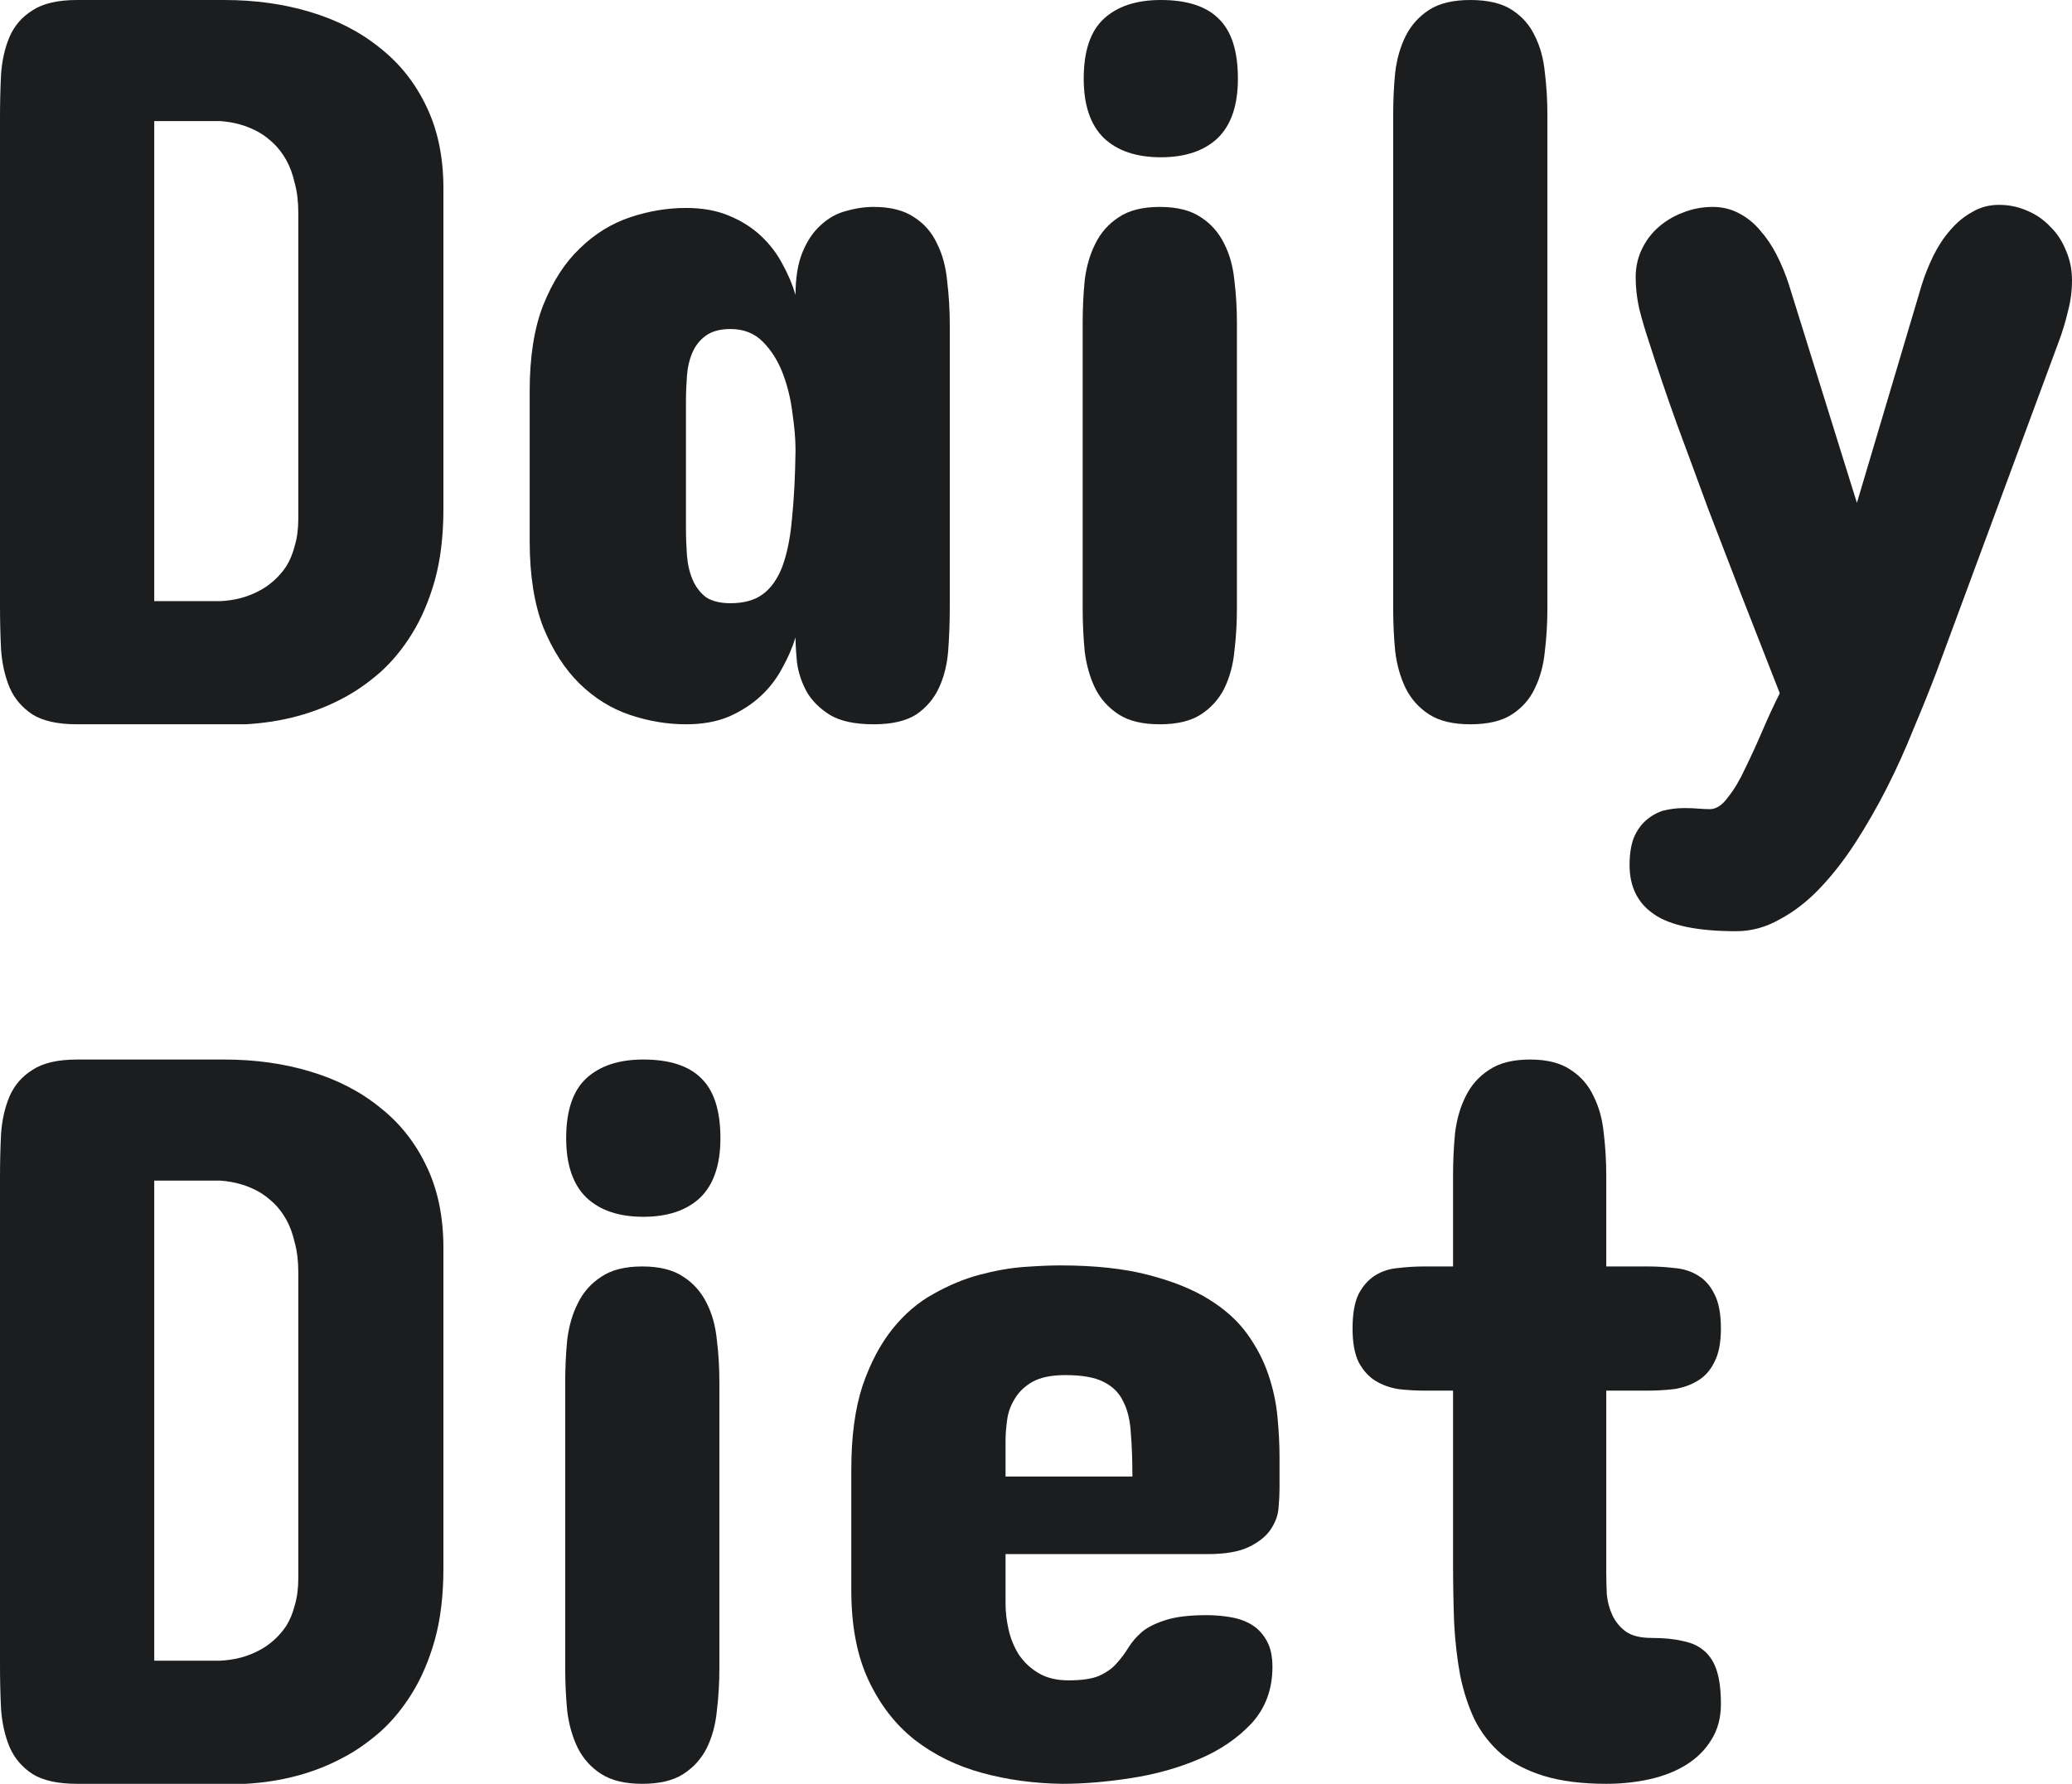 <svg width="36" height="31" viewBox="0 0 36 31" fill="none" xmlns="http://www.w3.org/2000/svg">
<path d="M3.896 0C4.431 0 4.928 0.069 5.386 0.207C5.85 0.345 6.253 0.551 6.594 0.827C6.94 1.097 7.211 1.436 7.405 1.843C7.604 2.251 7.704 2.727 7.704 3.273V8.847C7.704 9.314 7.654 9.728 7.554 10.088C7.454 10.441 7.322 10.75 7.158 11.014C6.999 11.271 6.817 11.493 6.611 11.679C6.405 11.859 6.197 12.006 5.985 12.12C5.48 12.395 4.907 12.551 4.266 12.587H1.34C1.005 12.587 0.746 12.53 0.564 12.416C0.382 12.296 0.25 12.14 0.167 11.949C0.085 11.751 0.035 11.529 0.018 11.283C0.006 11.038 0 10.783 0 10.519V2.05C0 1.792 0.006 1.54 0.018 1.295C0.035 1.049 0.085 0.83 0.167 0.638C0.25 0.447 0.382 0.294 0.564 0.18C0.746 0.06 1.005 0 1.34 0H3.896ZM2.68 2.104V10.447H3.826C4.078 10.435 4.305 10.375 4.504 10.267C4.587 10.225 4.669 10.168 4.751 10.097C4.833 10.025 4.907 9.941 4.972 9.845C5.036 9.743 5.086 9.623 5.121 9.485C5.163 9.347 5.183 9.189 5.183 9.009V3.704C5.183 3.506 5.163 3.333 5.121 3.183C5.086 3.027 5.036 2.892 4.972 2.778C4.907 2.664 4.833 2.568 4.751 2.49C4.669 2.413 4.587 2.35 4.504 2.302C4.305 2.188 4.078 2.122 3.826 2.104H2.68Z" fill="#1B1D1E"/>
<path d="M16.502 10.555C16.502 10.807 16.493 11.056 16.475 11.301C16.457 11.541 16.404 11.757 16.316 11.949C16.228 12.14 16.096 12.296 15.92 12.416C15.743 12.53 15.497 12.587 15.179 12.587C14.856 12.587 14.603 12.533 14.421 12.425C14.239 12.311 14.104 12.176 14.016 12.021C13.928 11.859 13.872 11.691 13.848 11.517C13.831 11.343 13.822 11.196 13.822 11.077C13.769 11.25 13.693 11.427 13.593 11.607C13.498 11.787 13.375 11.949 13.222 12.092C13.069 12.236 12.884 12.356 12.667 12.452C12.455 12.542 12.206 12.587 11.918 12.587C11.595 12.587 11.271 12.533 10.948 12.425C10.625 12.317 10.334 12.137 10.075 11.886C9.817 11.634 9.605 11.307 9.441 10.906C9.282 10.498 9.203 9.998 9.203 9.404V6.797C9.203 6.198 9.282 5.697 9.441 5.296C9.605 4.888 9.817 4.561 10.075 4.316C10.334 4.064 10.625 3.884 10.948 3.776C11.271 3.668 11.595 3.614 11.918 3.614C12.206 3.614 12.455 3.659 12.667 3.749C12.884 3.839 13.069 3.956 13.222 4.1C13.375 4.244 13.498 4.405 13.593 4.585C13.693 4.765 13.769 4.945 13.822 5.125C13.822 4.825 13.863 4.576 13.945 4.378C14.027 4.181 14.133 4.025 14.262 3.911C14.392 3.791 14.536 3.71 14.694 3.668C14.859 3.62 15.021 3.596 15.179 3.596C15.473 3.596 15.708 3.656 15.884 3.776C16.061 3.89 16.193 4.043 16.281 4.235C16.375 4.42 16.434 4.639 16.457 4.891C16.487 5.137 16.502 5.388 16.502 5.646V10.555ZM11.918 9.171C11.918 9.332 11.924 9.491 11.935 9.647C11.947 9.803 11.979 9.944 12.032 10.07C12.085 10.195 12.162 10.297 12.261 10.375C12.367 10.447 12.511 10.483 12.693 10.483C12.923 10.483 13.108 10.432 13.249 10.33C13.396 10.222 13.51 10.061 13.593 9.845C13.675 9.623 13.731 9.347 13.76 9.018C13.795 8.682 13.816 8.283 13.822 7.822C13.822 7.636 13.804 7.423 13.769 7.184C13.739 6.938 13.684 6.707 13.601 6.491C13.519 6.276 13.405 6.093 13.258 5.943C13.111 5.793 12.923 5.718 12.693 5.718C12.511 5.718 12.367 5.757 12.261 5.835C12.162 5.907 12.085 6.003 12.032 6.123C11.979 6.243 11.947 6.38 11.935 6.536C11.924 6.686 11.918 6.839 11.918 6.995V9.171Z" fill="#1B1D1E"/>
<path d="M18.811 5.61C18.811 5.358 18.823 5.113 18.846 4.873C18.876 4.633 18.937 4.42 19.031 4.235C19.125 4.043 19.261 3.89 19.437 3.776C19.613 3.656 19.851 3.596 20.151 3.596C20.451 3.596 20.689 3.656 20.865 3.776C21.041 3.89 21.176 4.043 21.27 4.235C21.364 4.42 21.423 4.633 21.447 4.873C21.476 5.113 21.491 5.358 21.491 5.61V10.573C21.491 10.825 21.476 11.074 21.447 11.319C21.423 11.559 21.364 11.775 21.27 11.967C21.176 12.152 21.041 12.302 20.865 12.416C20.689 12.53 20.451 12.587 20.151 12.587C19.851 12.587 19.613 12.53 19.437 12.416C19.261 12.302 19.125 12.152 19.031 11.967C18.937 11.775 18.876 11.559 18.846 11.319C18.823 11.074 18.811 10.825 18.811 10.573V5.61ZM21.508 1.367C21.508 1.828 21.391 2.173 21.156 2.401C20.921 2.622 20.592 2.733 20.169 2.733C19.745 2.733 19.416 2.622 19.181 2.401C18.946 2.173 18.829 1.828 18.829 1.367C18.829 0.887 18.946 0.539 19.181 0.324C19.416 0.108 19.745 0 20.169 0C20.621 0 20.956 0.108 21.173 0.324C21.397 0.539 21.508 0.887 21.508 1.367Z" fill="#1B1D1E"/>
<path d="M24.206 1.996C24.206 1.744 24.217 1.498 24.241 1.259C24.27 1.019 24.332 0.806 24.426 0.62C24.52 0.435 24.655 0.285 24.831 0.171C25.008 0.057 25.246 0 25.546 0C25.851 0 26.092 0.057 26.268 0.171C26.445 0.285 26.577 0.435 26.665 0.62C26.759 0.806 26.818 1.019 26.841 1.259C26.871 1.498 26.885 1.744 26.885 1.996V10.573C26.885 10.825 26.871 11.074 26.841 11.319C26.818 11.559 26.759 11.775 26.665 11.967C26.577 12.152 26.445 12.302 26.268 12.416C26.092 12.53 25.851 12.587 25.546 12.587C25.246 12.587 25.008 12.53 24.831 12.416C24.655 12.302 24.52 12.152 24.426 11.967C24.332 11.775 24.27 11.559 24.241 11.319C24.217 11.074 24.206 10.825 24.206 10.573V1.996Z" fill="#1B1D1E"/>
<path d="M30.165 16.183C29.495 16.183 29.019 16.084 28.736 15.887C28.454 15.695 28.313 15.41 28.313 15.033C28.313 14.847 28.337 14.691 28.384 14.565C28.437 14.439 28.507 14.337 28.596 14.259C28.684 14.181 28.784 14.124 28.895 14.088C29.013 14.059 29.136 14.043 29.265 14.043C29.354 14.043 29.436 14.046 29.512 14.053C29.589 14.059 29.653 14.062 29.706 14.062C29.818 14.062 29.924 13.993 30.023 13.855C30.129 13.723 30.229 13.555 30.323 13.351C30.423 13.147 30.523 12.929 30.623 12.695C30.723 12.461 30.823 12.245 30.923 12.048L30.782 11.688C30.611 11.25 30.432 10.792 30.244 10.312C30.056 9.827 29.868 9.338 29.68 8.847C29.498 8.349 29.315 7.855 29.133 7.363C28.957 6.872 28.795 6.395 28.648 5.934C28.584 5.742 28.528 5.553 28.481 5.367C28.44 5.182 28.419 4.999 28.419 4.819C28.419 4.645 28.454 4.483 28.525 4.334C28.596 4.184 28.692 4.055 28.816 3.947C28.939 3.839 29.08 3.755 29.239 3.695C29.404 3.629 29.577 3.596 29.759 3.596C29.924 3.596 30.073 3.632 30.209 3.704C30.35 3.776 30.473 3.875 30.579 4.001C30.691 4.127 30.788 4.271 30.87 4.432C30.952 4.594 31.023 4.765 31.081 4.945L32.263 8.739L33.391 4.945C33.444 4.777 33.511 4.609 33.593 4.441C33.676 4.274 33.773 4.127 33.884 4.001C33.996 3.869 34.122 3.764 34.264 3.686C34.404 3.602 34.56 3.56 34.731 3.56C34.901 3.56 35.063 3.593 35.215 3.659C35.374 3.725 35.509 3.818 35.621 3.938C35.739 4.052 35.83 4.19 35.894 4.352C35.965 4.513 36 4.687 36 4.873C36 5.053 35.977 5.233 35.929 5.412C35.888 5.586 35.836 5.76 35.771 5.934L33.655 11.652C33.532 11.976 33.397 12.311 33.25 12.659C33.109 13.013 32.953 13.357 32.783 13.693C32.612 14.028 32.43 14.346 32.236 14.646C32.042 14.946 31.836 15.209 31.619 15.437C31.402 15.665 31.169 15.845 30.923 15.976C30.682 16.114 30.429 16.183 30.165 16.183Z" fill="#1B1D1E"/>
<path d="M3.896 18.413C4.431 18.413 4.928 18.482 5.386 18.62C5.85 18.758 6.253 18.964 6.594 19.24C6.94 19.51 7.211 19.849 7.405 20.256C7.604 20.664 7.704 21.14 7.704 21.686V27.26C7.704 27.727 7.654 28.141 7.554 28.501C7.454 28.854 7.322 29.163 7.158 29.427C6.999 29.684 6.817 29.906 6.611 30.092C6.405 30.272 6.197 30.419 5.985 30.532C5.48 30.808 4.907 30.964 4.266 31H1.34C1.005 31 0.746 30.943 0.564 30.829C0.382 30.709 0.25 30.553 0.167 30.362C0.085 30.164 0.035 29.942 0.018 29.696C0.006 29.451 0 29.196 0 28.932V20.463C0 20.205 0.006 19.953 0.018 19.708C0.035 19.462 0.085 19.243 0.167 19.051C0.25 18.86 0.382 18.707 0.564 18.593C0.746 18.473 1.005 18.413 1.34 18.413H3.896ZM2.68 20.517V28.86H3.826C4.078 28.848 4.305 28.788 4.504 28.68C4.587 28.638 4.669 28.581 4.751 28.51C4.833 28.438 4.907 28.354 4.972 28.258C5.036 28.156 5.086 28.036 5.121 27.898C5.163 27.76 5.183 27.602 5.183 27.422V22.117C5.183 21.919 5.163 21.746 5.121 21.596C5.086 21.44 5.036 21.305 4.972 21.191C4.907 21.077 4.833 20.981 4.751 20.903C4.669 20.826 4.587 20.763 4.504 20.715C4.305 20.601 4.078 20.535 3.826 20.517H2.68Z" fill="#1B1D1E"/>
<path d="M9.82 24.023C9.82 23.771 9.832 23.526 9.855 23.286C9.884 23.046 9.946 22.833 10.04 22.648C10.134 22.456 10.269 22.303 10.446 22.189C10.622 22.069 10.86 22.009 11.16 22.009C11.459 22.009 11.697 22.069 11.874 22.189C12.05 22.303 12.185 22.456 12.279 22.648C12.373 22.833 12.432 23.046 12.455 23.286C12.485 23.526 12.499 23.771 12.499 24.023V28.986C12.499 29.238 12.485 29.487 12.455 29.732C12.432 29.972 12.373 30.188 12.279 30.38C12.185 30.565 12.05 30.715 11.874 30.829C11.697 30.943 11.459 31 11.16 31C10.86 31 10.622 30.943 10.446 30.829C10.269 30.715 10.134 30.565 10.04 30.38C9.946 30.188 9.884 29.972 9.855 29.732C9.832 29.487 9.82 29.238 9.82 28.986V24.023ZM12.517 19.78C12.517 20.241 12.4 20.586 12.165 20.814C11.93 21.035 11.6 21.146 11.177 21.146C10.754 21.146 10.425 21.035 10.19 20.814C9.955 20.586 9.837 20.241 9.837 19.78C9.837 19.3 9.955 18.952 10.19 18.737C10.425 18.521 10.754 18.413 11.177 18.413C11.63 18.413 11.965 18.521 12.182 18.737C12.405 18.952 12.517 19.3 12.517 19.78Z" fill="#1B1D1E"/>
<path d="M22.231 25.875C22.231 25.971 22.225 26.085 22.213 26.217C22.202 26.343 22.155 26.466 22.073 26.586C21.996 26.699 21.873 26.798 21.702 26.882C21.532 26.966 21.291 27.008 20.979 27.008H17.471V27.871C17.471 28.015 17.489 28.165 17.524 28.321C17.559 28.477 17.618 28.62 17.7 28.752C17.788 28.884 17.903 28.992 18.044 29.076C18.185 29.16 18.358 29.202 18.564 29.202C18.799 29.202 18.979 29.175 19.102 29.121C19.231 29.061 19.331 28.989 19.402 28.905C19.478 28.821 19.546 28.731 19.604 28.635C19.663 28.54 19.739 28.45 19.834 28.366C19.933 28.282 20.069 28.213 20.239 28.159C20.415 28.099 20.656 28.069 20.962 28.069C21.109 28.069 21.25 28.081 21.385 28.105C21.526 28.129 21.649 28.174 21.755 28.24C21.861 28.306 21.946 28.399 22.011 28.519C22.075 28.632 22.108 28.782 22.108 28.968C22.108 29.358 21.987 29.684 21.746 29.948C21.505 30.206 21.203 30.413 20.838 30.568C20.474 30.724 20.077 30.835 19.648 30.901C19.225 30.967 18.829 31 18.458 31C17.971 30.994 17.506 30.931 17.066 30.811C16.625 30.691 16.234 30.5 15.893 30.236C15.558 29.972 15.291 29.627 15.091 29.202C14.891 28.776 14.791 28.255 14.791 27.637V25.534C14.791 24.964 14.856 24.482 14.985 24.086C15.12 23.691 15.294 23.361 15.505 23.097C15.717 22.833 15.955 22.63 16.219 22.486C16.484 22.336 16.751 22.225 17.021 22.153C17.292 22.081 17.547 22.036 17.788 22.018C18.035 22 18.247 21.991 18.423 21.991C19.017 21.991 19.522 22.045 19.939 22.153C20.362 22.261 20.715 22.402 20.997 22.576C21.279 22.75 21.502 22.95 21.667 23.178C21.831 23.406 21.955 23.643 22.037 23.888C22.119 24.128 22.172 24.374 22.196 24.626C22.219 24.871 22.231 25.102 22.231 25.318V25.875ZM17.471 25.66H19.675C19.675 25.378 19.666 25.129 19.648 24.913C19.637 24.692 19.593 24.506 19.516 24.356C19.446 24.206 19.331 24.092 19.172 24.014C19.02 23.936 18.799 23.897 18.511 23.897C18.27 23.897 18.079 23.936 17.938 24.014C17.803 24.092 17.7 24.191 17.63 24.311C17.559 24.425 17.515 24.548 17.498 24.68C17.48 24.811 17.471 24.928 17.471 25.03V25.66Z" fill="#1B1D1E"/>
<path d="M25.246 22.009V20.427C25.246 20.175 25.258 19.929 25.281 19.69C25.311 19.45 25.372 19.237 25.466 19.051C25.56 18.86 25.695 18.707 25.872 18.593C26.048 18.473 26.286 18.413 26.586 18.413C26.88 18.413 27.115 18.473 27.291 18.593C27.467 18.707 27.599 18.86 27.688 19.051C27.782 19.237 27.84 19.45 27.864 19.69C27.893 19.929 27.908 20.175 27.908 20.427V22.009H28.631C28.784 22.009 28.936 22.018 29.089 22.036C29.242 22.048 29.377 22.09 29.495 22.162C29.618 22.234 29.715 22.342 29.785 22.486C29.862 22.63 29.9 22.83 29.9 23.088C29.9 23.334 29.862 23.529 29.785 23.673C29.715 23.816 29.618 23.924 29.495 23.996C29.377 24.068 29.242 24.116 29.089 24.14C28.936 24.158 28.784 24.167 28.631 24.167H27.908V27.314C27.908 27.434 27.911 27.562 27.917 27.7C27.928 27.832 27.961 27.955 28.014 28.069C28.067 28.183 28.146 28.279 28.252 28.357C28.358 28.429 28.507 28.465 28.701 28.465C28.913 28.465 29.092 28.483 29.239 28.519C29.392 28.549 29.515 28.605 29.609 28.689C29.709 28.773 29.783 28.89 29.83 29.04C29.877 29.19 29.9 29.382 29.9 29.615C29.9 29.855 29.844 30.062 29.733 30.236C29.627 30.41 29.483 30.553 29.301 30.667C29.119 30.781 28.907 30.865 28.666 30.919C28.425 30.973 28.172 31 27.908 31C27.491 31 27.132 30.955 26.832 30.865C26.539 30.775 26.292 30.649 26.092 30.488C25.898 30.32 25.742 30.122 25.625 29.894C25.513 29.66 25.428 29.4 25.369 29.112C25.316 28.824 25.281 28.516 25.264 28.186C25.252 27.85 25.246 27.5 25.246 27.134V24.167H24.752C24.599 24.167 24.447 24.158 24.294 24.14C24.147 24.116 24.015 24.068 23.897 23.996C23.78 23.924 23.683 23.816 23.606 23.673C23.536 23.529 23.5 23.334 23.5 23.088C23.5 22.83 23.536 22.63 23.606 22.486C23.683 22.342 23.78 22.234 23.897 22.162C24.015 22.09 24.147 22.048 24.294 22.036C24.447 22.018 24.599 22.009 24.752 22.009H25.246Z" fill="#1B1D1E"/>
</svg>
